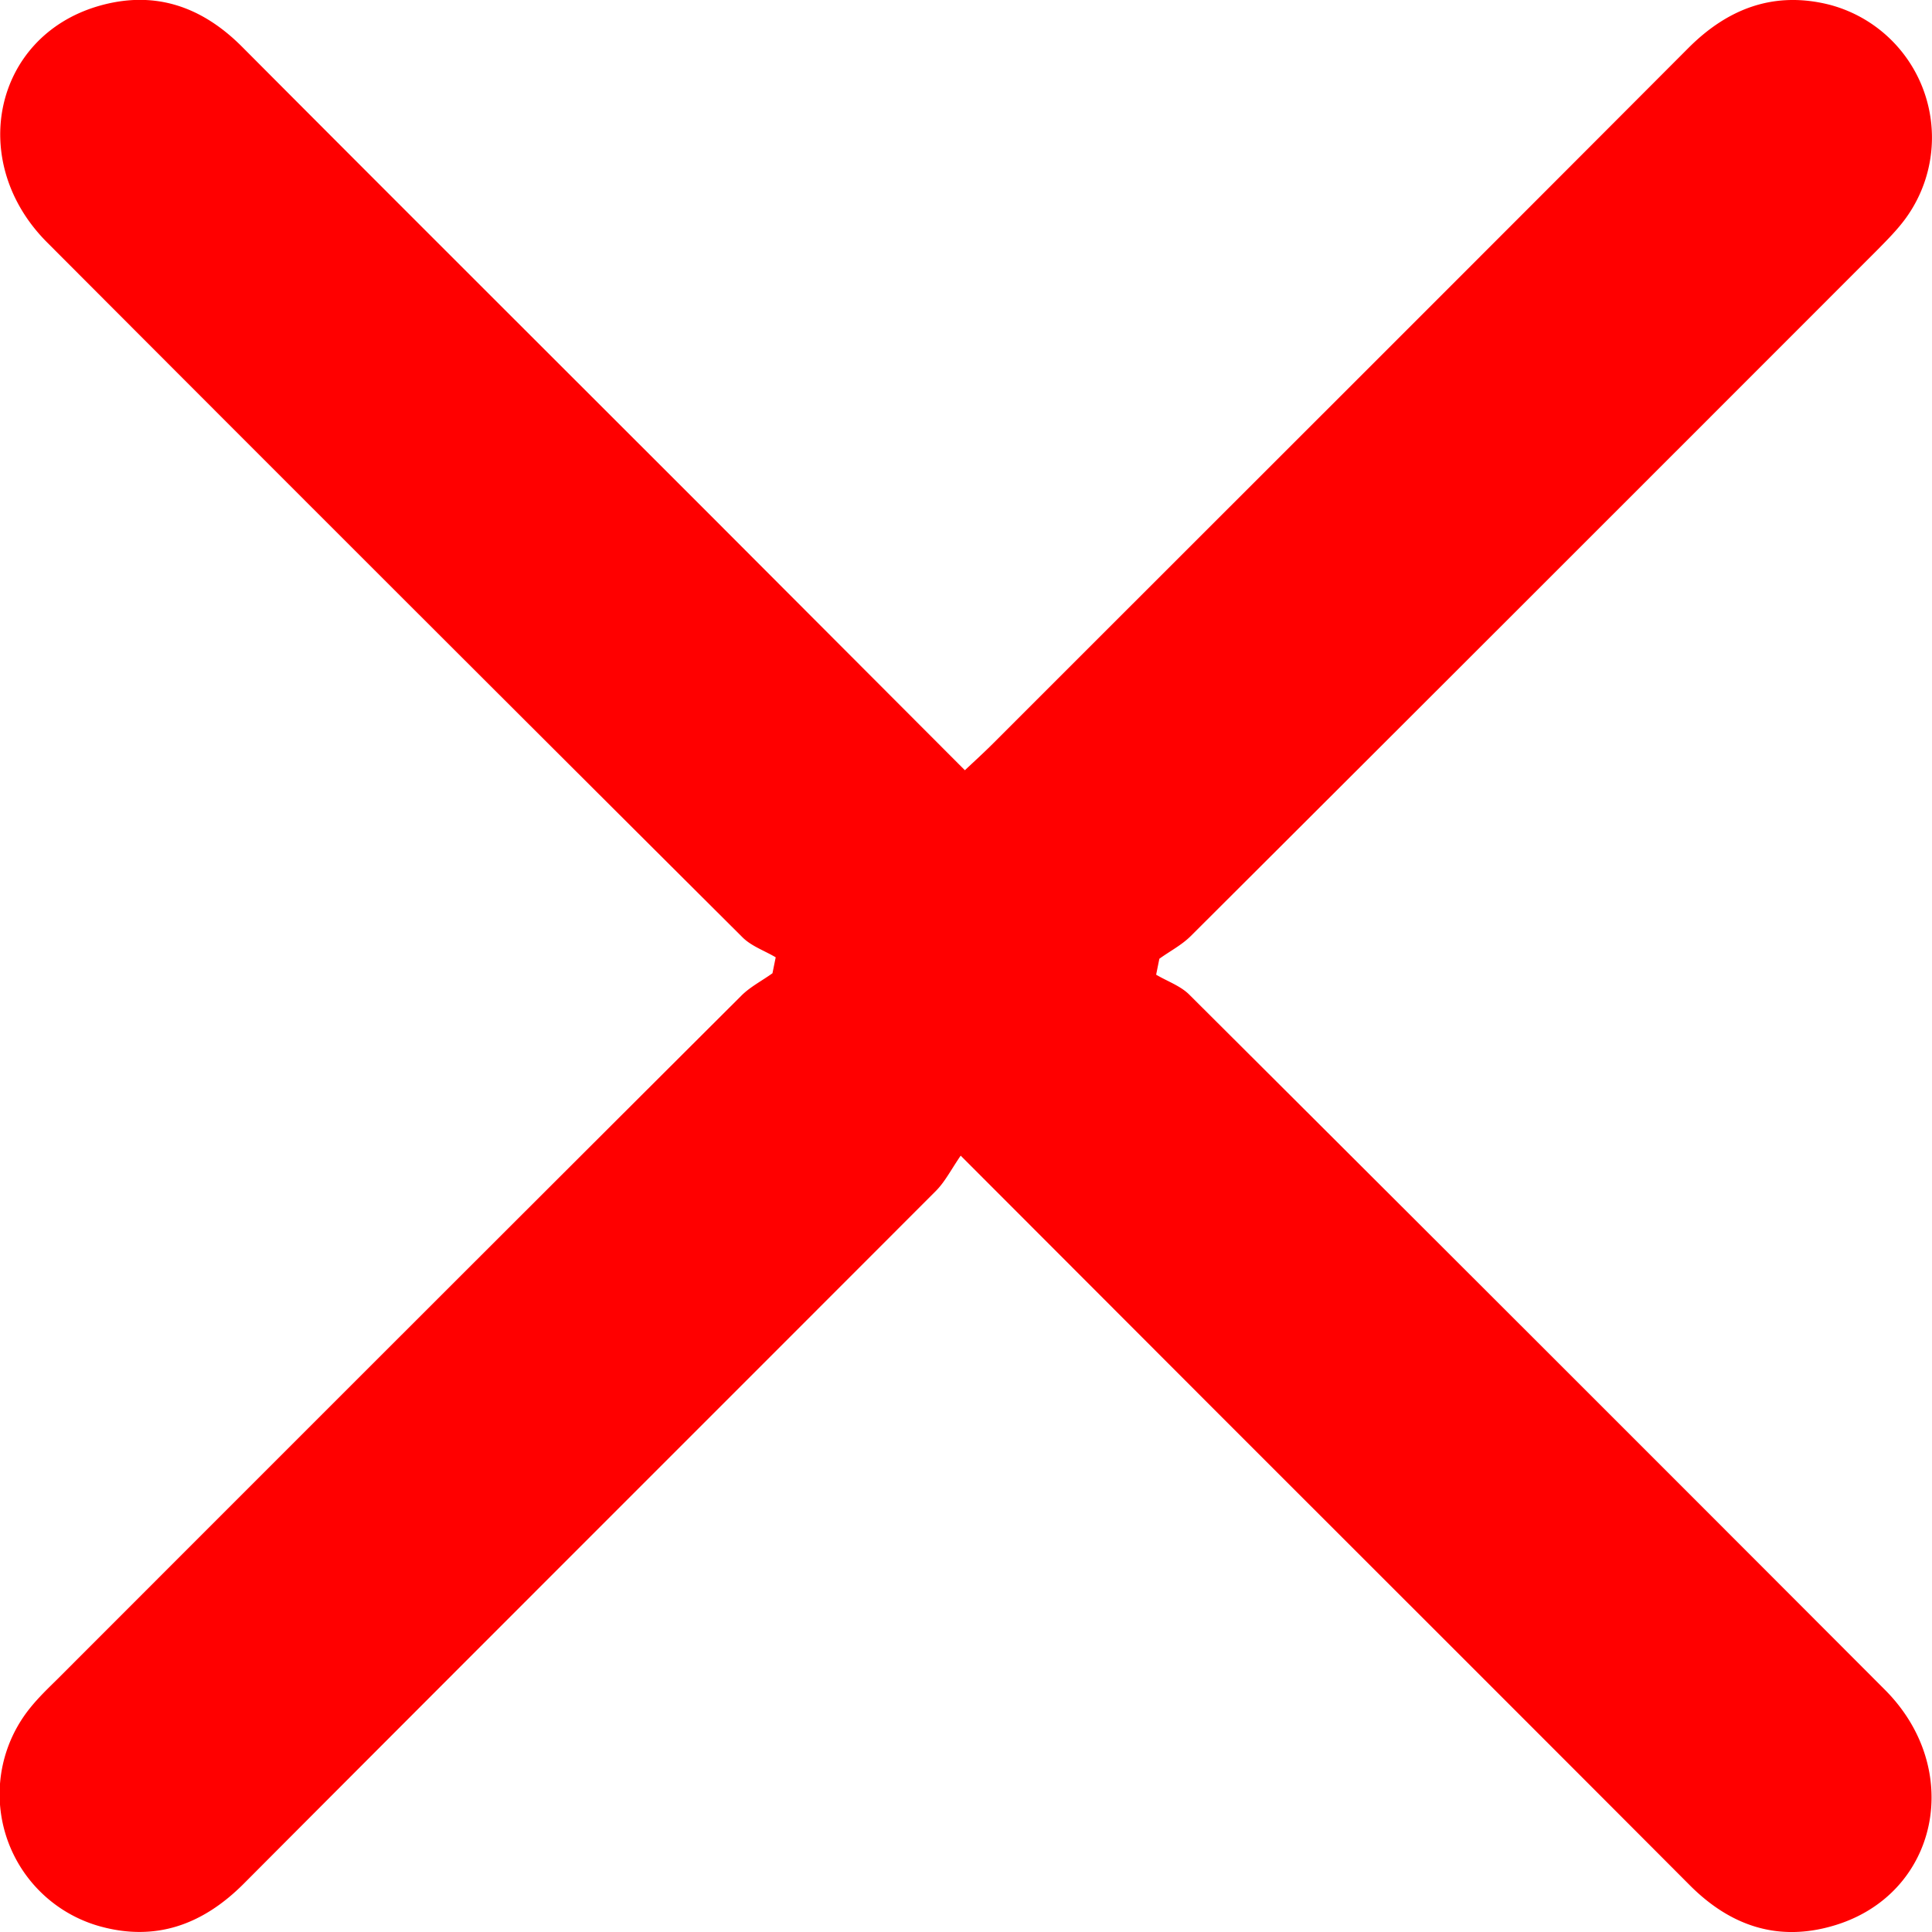 <svg xmlns="http://www.w3.org/2000/svg" width="12" height="12">
    <path fill="#F00" fill-rule="evenodd" d="M5.967 7.178c-.059.086-.097.161-.152.217-1.434 1.436-2.87 2.869-4.302 4.306-.255.255-.548.36-.895.263a.852.852 0 0 1-.429-1.358c.05-.062.108-.118.165-.174C1.769 9.016 3.185 7.6 4.603 6.186c.055-.056.13-.094.195-.141l.02-.099c-.069-.041-.151-.069-.206-.124a1953.728 1953.728 0 0 1-4.32-4.317C-.206 1.006-.04.231.607.039c.345-.102.642-.004.897.252.964.968 1.931 1.932 2.897 2.898l1.592 1.595c.064-.06.121-.112.176-.167C7.608 3.178 9.049 1.74 10.486.299c.249-.25.537-.355.876-.27a.853.853 0 0 1 .471 1.332c-.051.069-.113.131-.174.193-1.42 1.421-2.84 2.841-4.263 4.26-.056.056-.13.094-.195.141l-.02.099c.069.041.151.069.206.124a2197.86 2197.86 0 0 1 4.32 4.317c.498.498.331 1.273-.316 1.465-.345.103-.642.004-.896-.251-.974-.977-1.95-1.951-2.926-2.927L5.967 7.178z"/>
</svg>
